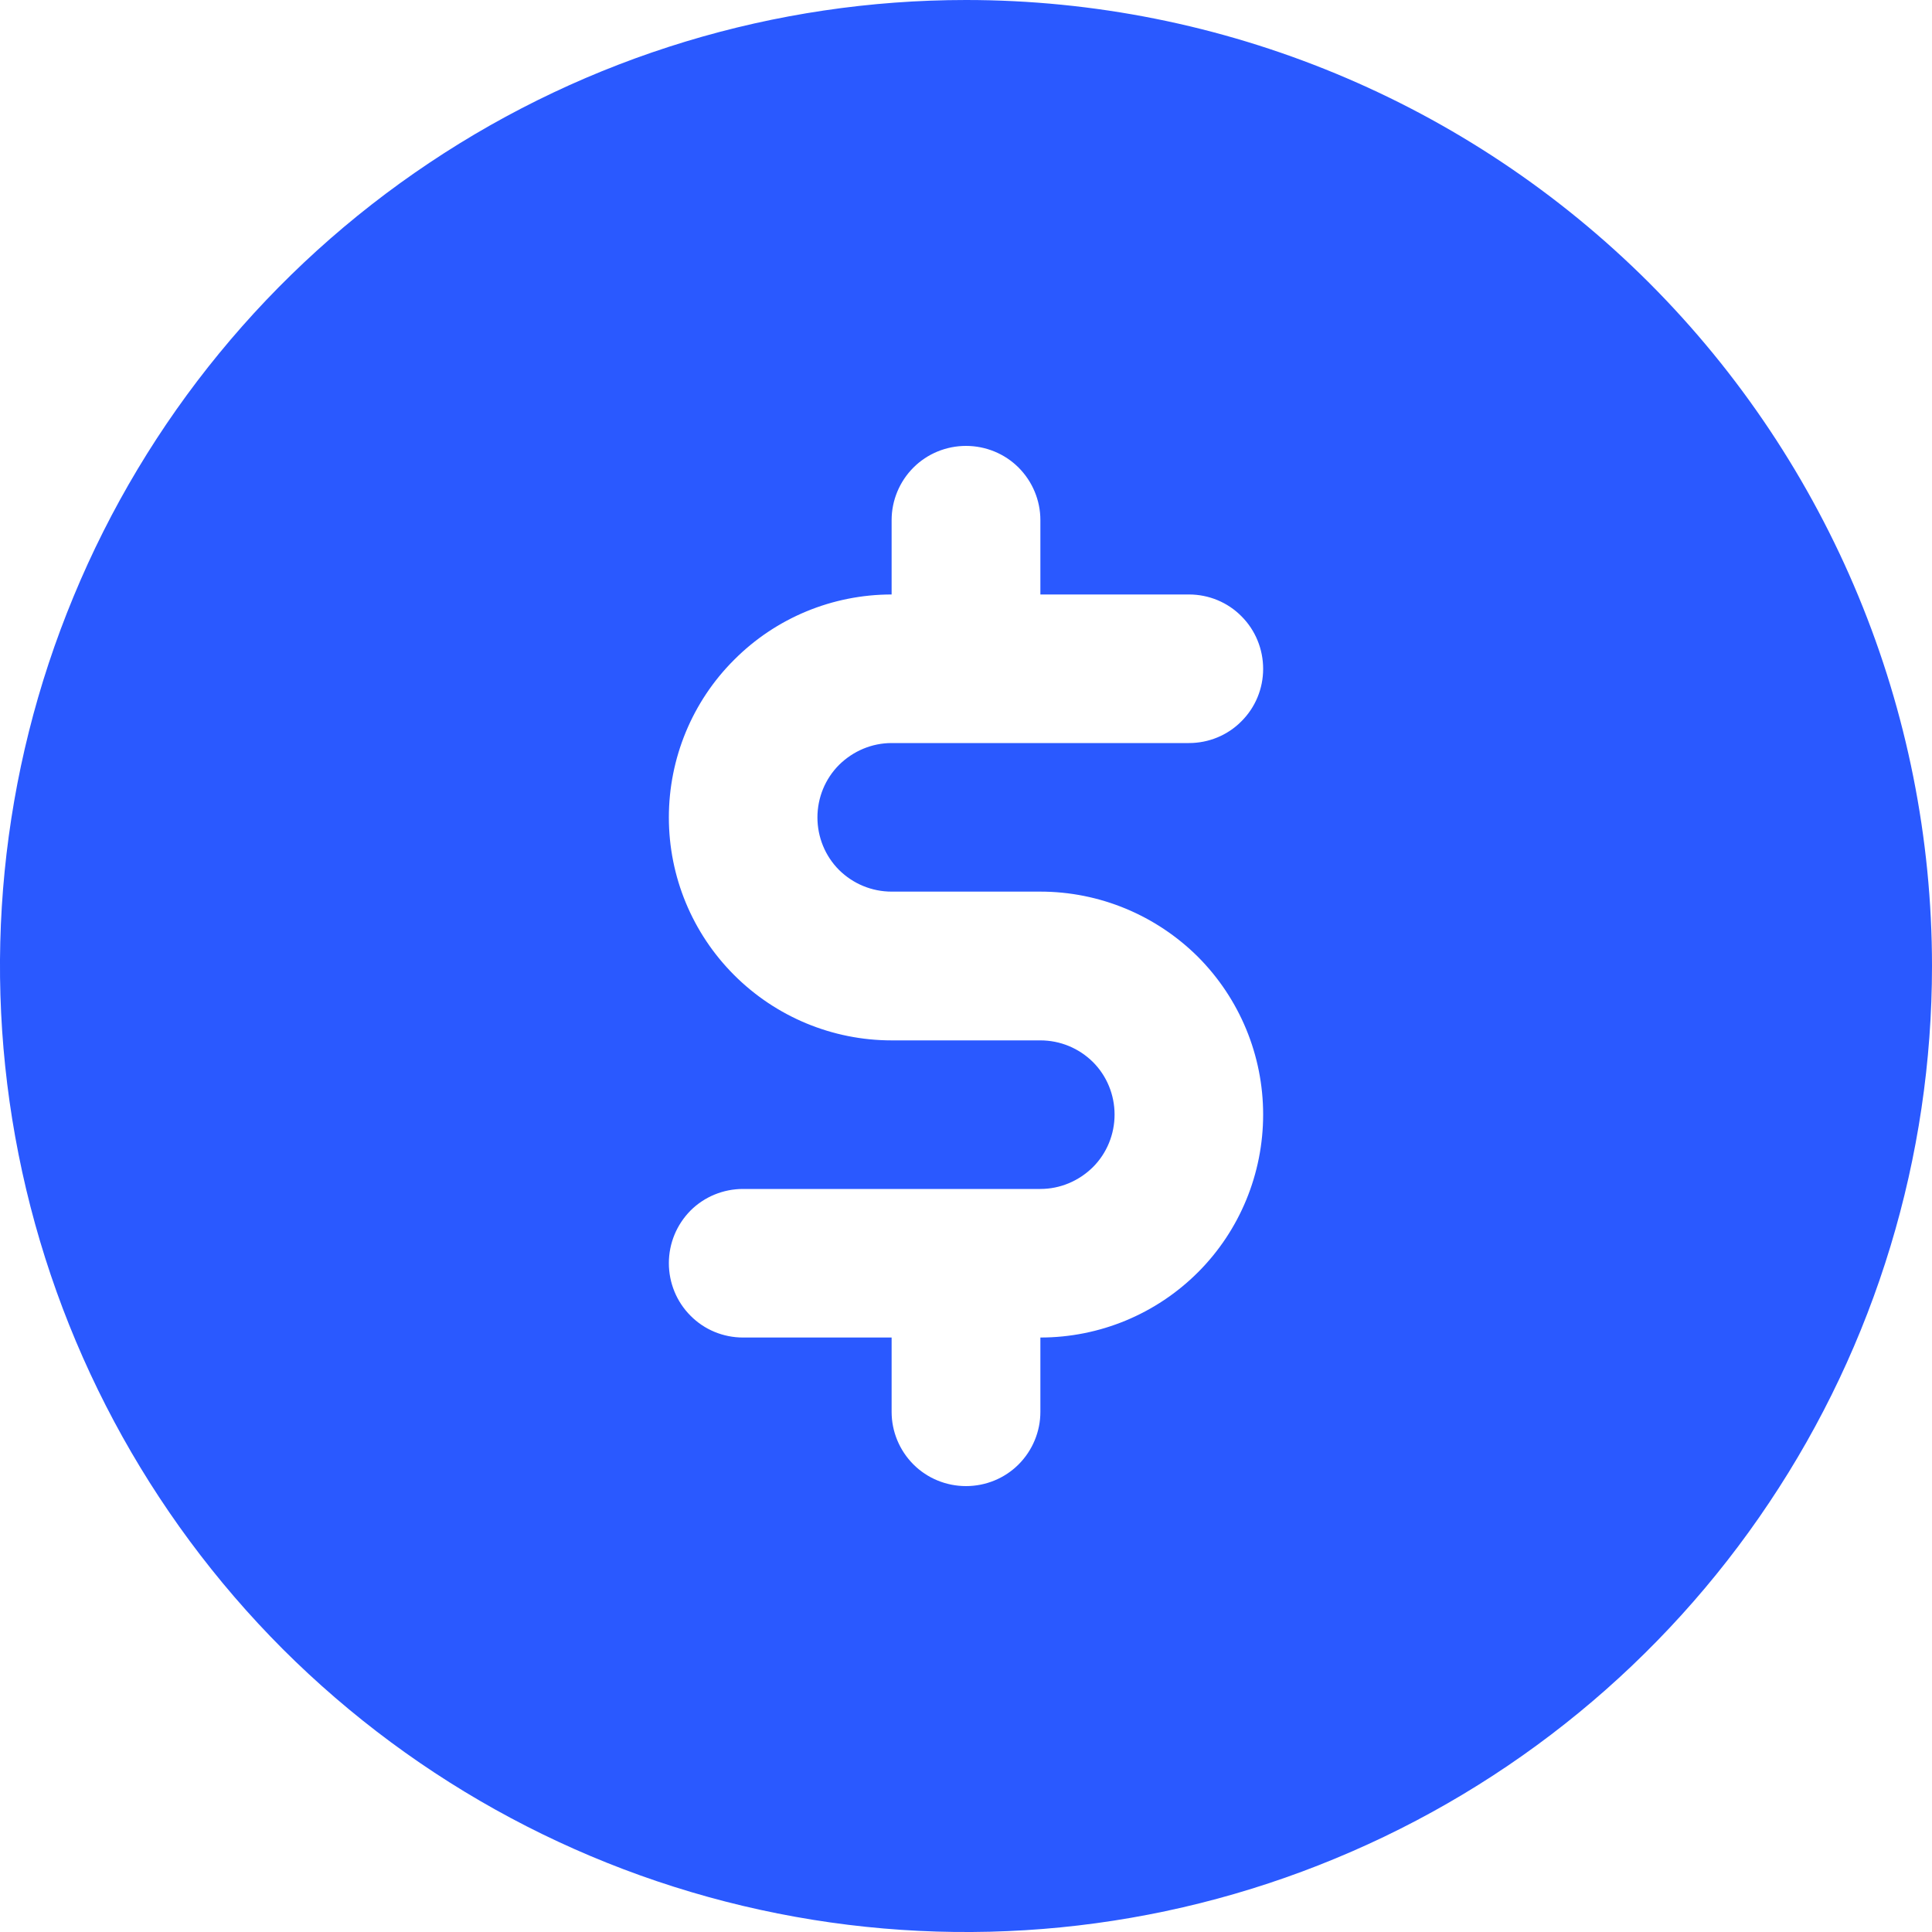 <svg width="10" height="10" viewBox="0 0 10 10" fill="none" xmlns="http://www.w3.org/2000/svg">
<path d="M5 0C4.011 0 3.044 0.293 2.222 0.843C1.4 1.392 0.759 2.173 0.381 3.087C0.002 4 -0.097 5.006 0.096 5.975C0.289 6.945 0.765 7.836 1.464 8.536C2.164 9.235 3.055 9.711 4.025 9.904C4.994 10.097 6 9.998 6.913 9.619C7.827 9.241 8.608 8.6 9.157 7.778C9.707 6.956 10 5.989 10 5C10 3.674 9.473 2.402 8.536 1.464C7.598 0.527 6.326 0 5 0ZM4.615 4.615H5.385C5.691 4.615 5.984 4.737 6.201 4.953C6.417 5.17 6.538 5.463 6.538 5.769C6.538 6.075 6.417 6.369 6.201 6.585C5.984 6.802 5.691 6.923 5.385 6.923V7.308C5.385 7.41 5.344 7.508 5.272 7.58C5.2 7.652 5.102 7.692 5 7.692C4.898 7.692 4.8 7.652 4.728 7.58C4.656 7.508 4.615 7.41 4.615 7.308V6.923H3.846C3.744 6.923 3.646 6.883 3.574 6.81C3.502 6.738 3.462 6.64 3.462 6.538C3.462 6.436 3.502 6.339 3.574 6.266C3.646 6.194 3.744 6.154 3.846 6.154H5.385C5.487 6.154 5.584 6.113 5.657 6.041C5.729 5.969 5.769 5.871 5.769 5.769C5.769 5.667 5.729 5.569 5.657 5.497C5.584 5.425 5.487 5.385 5.385 5.385H4.615C4.309 5.385 4.016 5.263 3.8 5.047C3.583 4.83 3.462 4.537 3.462 4.231C3.462 3.925 3.583 3.631 3.8 3.415C4.016 3.198 4.309 3.077 4.615 3.077V2.692C4.615 2.59 4.656 2.492 4.728 2.42C4.8 2.348 4.898 2.308 5 2.308C5.102 2.308 5.2 2.348 5.272 2.42C5.344 2.492 5.385 2.59 5.385 2.692V3.077H6.154C6.256 3.077 6.354 3.117 6.426 3.19C6.498 3.262 6.538 3.36 6.538 3.462C6.538 3.564 6.498 3.661 6.426 3.733C6.354 3.806 6.256 3.846 6.154 3.846H4.615C4.513 3.846 4.416 3.887 4.343 3.959C4.271 4.031 4.231 4.129 4.231 4.231C4.231 4.333 4.271 4.431 4.343 4.503C4.416 4.575 4.513 4.615 4.615 4.615Z" fill="#2A59FF"/>
</svg>
